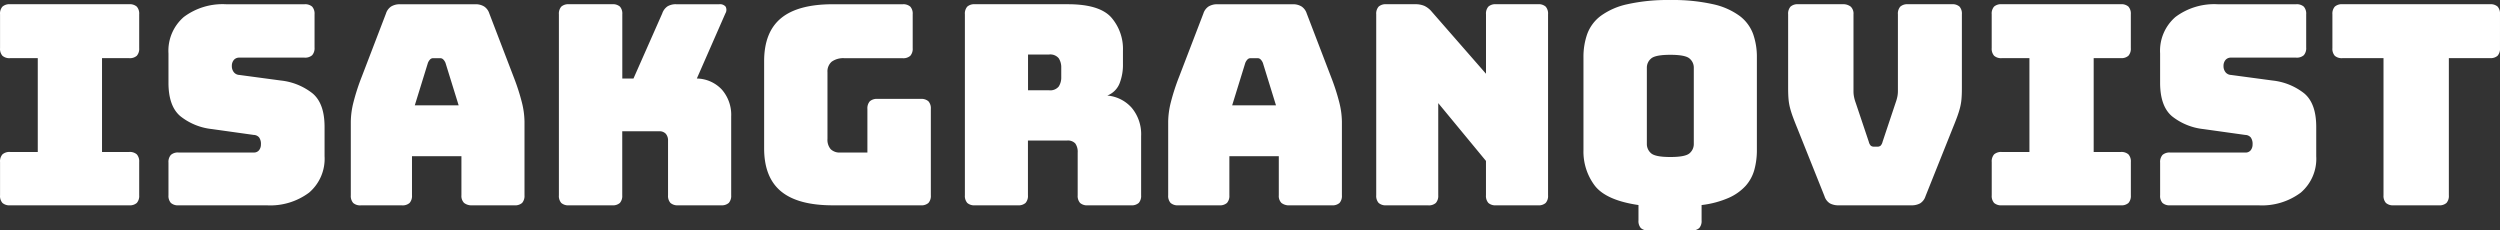 <svg id="svg_text" xmlns="http://www.w3.org/2000/svg" width="416.02" height="38.357" viewBox="0 0 416.02 38.357">
  <rect x="0" y="0" width="416.02" height="38.357" fill="#333333" stroke="none"/>
  <path id="svg_text-2" data-name="svg_text" d="M-185.95,0h-19.8a1.754,1.754,0,0,1-1.278-.395,1.754,1.754,0,0,1-.4-1.278h0V-7.2a1.754,1.754,0,0,1,.4-1.278,1.754,1.754,0,0,1,1.278-.4h4.6V-24.49h-4.6a1.754,1.754,0,0,1-1.278-.395,1.754,1.754,0,0,1-.4-1.278h0v-5.623a1.754,1.754,0,0,1,.4-1.278,1.754,1.754,0,0,1,1.278-.4h19.8a1.754,1.754,0,0,1,1.278.4,1.754,1.754,0,0,1,.4,1.278h0v5.623a1.754,1.754,0,0,1-.4,1.278,1.754,1.754,0,0,1-1.278.395h-4.508V-8.876h4.508a1.754,1.754,0,0,1,1.278.395,1.754,1.754,0,0,1,.4,1.278h0v5.53a1.754,1.754,0,0,1-.4,1.278A1.754,1.754,0,0,1-185.95,0Zm22.91,0h-14.685A1.754,1.754,0,0,1-179-.4a1.754,1.754,0,0,1-.4-1.278h0V-7.11A1.754,1.754,0,0,1-179-8.388a1.754,1.754,0,0,1,1.278-.4h12.5a1.069,1.069,0,0,0,.906-.395,1.522,1.522,0,0,0,.3-.953h0a1.83,1.83,0,0,0-.3-1.162,1.228,1.228,0,0,0-.906-.418h0l-6.97-.976a10.117,10.117,0,0,1-5.228-2.138Q-179.4-16.5-179.4-20.4h0v-4.88a7.424,7.424,0,0,1,2.556-6.064,10.764,10.764,0,0,1,7.063-2.114h13.012a1.754,1.754,0,0,1,1.278.395,1.754,1.754,0,0,1,.4,1.278h0v5.53a1.754,1.754,0,0,1-.4,1.278,1.754,1.754,0,0,1-1.278.4H-167.6a1.136,1.136,0,0,0-.929.395,1.519,1.519,0,0,0-.325,1h0a1.615,1.615,0,0,0,.325,1.022,1.236,1.236,0,0,0,.929.465h0l6.924.929a10.256,10.256,0,0,1,5.251,2.138q2,1.673,2,5.576h0v4.879A7.393,7.393,0,0,1-156-2.114,10.783,10.783,0,0,1-163.04,0Zm26.813-23.7h0l-2.184,7.063h7.3L-133.3-23.7a1.768,1.768,0,0,0-.4-.6.711.711,0,0,0-.488-.186h-1.162a.711.711,0,0,0-.488.186,1.767,1.767,0,0,0-.389.6Zm-2.649,15.521v6.506a1.754,1.754,0,0,1-.4,1.278,1.754,1.754,0,0,1-1.273.4h-6.831a1.754,1.754,0,0,1-1.278-.395,1.754,1.754,0,0,1-.4-1.278h0V-13.941a13.748,13.748,0,0,1,.441-3.206,35.362,35.362,0,0,1,1.371-4.229h0l4.043-10.549a2.18,2.18,0,0,1,.86-1.162,2.761,2.761,0,0,1,1.51-.372h12.5a2.667,2.667,0,0,1,1.464.372,2.18,2.18,0,0,1,.86,1.162h0l4.043,10.549a35.359,35.359,0,0,1,1.371,4.229,13.748,13.748,0,0,1,.441,3.206h0V-1.673a1.754,1.754,0,0,1-.4,1.278A1.754,1.754,0,0,1-121.821,0h-7.017a2.012,2.012,0,0,1-1.371-.4,1.637,1.637,0,0,1-.441-1.278h0V-8.179ZM-105.557,0h-7.2a1.754,1.754,0,0,1-1.278-.395,1.754,1.754,0,0,1-.395-1.278h0V-31.785a1.754,1.754,0,0,1,.4-1.278,1.754,1.754,0,0,1,1.278-.4h7.2a1.754,1.754,0,0,1,1.278.395,1.754,1.754,0,0,1,.395,1.278h0V-21.1h1.859l4.786-10.828a2.329,2.329,0,0,1,.883-1.185,2.681,2.681,0,0,1,1.441-.349h7.156a1.23,1.23,0,0,1,1.069.4,1.149,1.149,0,0,1-.046,1.139h0L-91.476-21.1a5.821,5.821,0,0,1,4.159,1.836A6.372,6.372,0,0,1-85.76-14.78h0v13.1a1.754,1.754,0,0,1-.4,1.278,1.754,1.754,0,0,1-1.278.4H-94.59a1.754,1.754,0,0,1-1.278-.4,1.754,1.754,0,0,1-.4-1.278h0v-9.062a1.688,1.688,0,0,0-.372-1.162,1.415,1.415,0,0,0-1.115-.418h-6.134V-1.673a1.754,1.754,0,0,1-.395,1.278A1.754,1.754,0,0,1-105.557,0Zm51.349,0H-68.845q-5.809,0-8.62-2.324T-80.277-9.48h0v-14.5q0-4.833,2.811-7.156t8.62-2.323h11.618a1.754,1.754,0,0,1,1.278.4,1.754,1.754,0,0,1,.395,1.278h0v5.623a1.754,1.754,0,0,1-.4,1.278,1.754,1.754,0,0,1-1.278.4h-9.666a3.292,3.292,0,0,0-2.138.581,2.139,2.139,0,0,0-.7,1.743h0V-11.06A2.407,2.407,0,0,0-69.2-9.341a2.122,2.122,0,0,0,1.6.558h4.508v-7.249a1.754,1.754,0,0,1,.4-1.278,1.754,1.754,0,0,1,1.278-.4h7.2a1.754,1.754,0,0,1,1.278.4,1.754,1.754,0,0,1,.4,1.278h0V-1.673a1.754,1.754,0,0,1-.4,1.278A1.754,1.754,0,0,1-54.207,0Zm21.33-25.094h-3.485v5.948h3.485a1.823,1.823,0,0,0,1.626-.627,2.746,2.746,0,0,0,.418-1.557h0v-1.58a2.746,2.746,0,0,0-.418-1.557A1.823,1.823,0,0,0-32.878-25.094ZM-38.036,0h-7.156A1.754,1.754,0,0,1-46.47-.395a1.754,1.754,0,0,1-.4-1.278h0V-31.785a1.754,1.754,0,0,1,.395-1.278,1.754,1.754,0,0,1,1.278-.4h15.475q5.2,0,7.18,2.161a7.977,7.977,0,0,1,1.975,5.6h0v2.138a8.506,8.506,0,0,1-.581,3.323,3.618,3.618,0,0,1-2.021,1.975h0A6.114,6.114,0,0,1-19.1-16.218a6.839,6.839,0,0,1,1.557,4.693h0v9.852a1.754,1.754,0,0,1-.4,1.278A1.754,1.754,0,0,1-19.215,0h-7.2A1.754,1.754,0,0,1-27.7-.395a1.754,1.754,0,0,1-.4-1.278h0v-7.11a2.38,2.38,0,0,0-.4-1.51,1.674,1.674,0,0,0-1.371-.488h-6.506v9.108a1.754,1.754,0,0,1-.4,1.278A1.754,1.754,0,0,1-38.036,0ZM-.209-23.7h0l-2.184,7.063H4.9L2.718-23.7a1.768,1.768,0,0,0-.4-.6.711.711,0,0,0-.488-.186H.674a.711.711,0,0,0-.488.186,1.768,1.768,0,0,0-.395.6ZM-2.858-8.179v6.506A1.754,1.754,0,0,1-3.253-.4,1.754,1.754,0,0,1-4.531,0h-6.831A1.754,1.754,0,0,1-12.64-.4a1.754,1.754,0,0,1-.4-1.278h0V-13.941a13.748,13.748,0,0,1,.441-3.206,35.359,35.359,0,0,1,1.371-4.229h0L-7.18-31.925a2.18,2.18,0,0,1,.86-1.162,2.761,2.761,0,0,1,1.51-.372H7.69a2.667,2.667,0,0,1,1.464.372,2.18,2.18,0,0,1,.86,1.162h0l4.043,10.549a35.36,35.36,0,0,1,1.371,4.229,13.748,13.748,0,0,1,.441,3.206h0V-1.673a1.754,1.754,0,0,1-.395,1.278A1.754,1.754,0,0,1,14.2,0H7.18A2.012,2.012,0,0,1,5.809-.395a1.637,1.637,0,0,1-.441-1.278h0V-8.179ZM30.229,0H23.258A1.754,1.754,0,0,1,21.98-.4a1.754,1.754,0,0,1-.4-1.278h0V-31.785a1.754,1.754,0,0,1,.4-1.278,1.754,1.754,0,0,1,1.278-.4h4.833a3.7,3.7,0,0,1,1.51.279,3.629,3.629,0,0,1,1.231.976h0l9.015,10.316v-9.9a1.754,1.754,0,0,1,.4-1.278,1.754,1.754,0,0,1,1.278-.395h6.971a1.754,1.754,0,0,1,1.278.395,1.754,1.754,0,0,1,.4,1.278h0V-1.673a1.754,1.754,0,0,1-.395,1.278A1.754,1.754,0,0,1,48.491,0h-6.97a1.754,1.754,0,0,1-1.278-.395,1.754,1.754,0,0,1-.4-1.278h0V-7.389L31.9-17.008V-1.673a1.754,1.754,0,0,1-.4,1.278,1.754,1.754,0,0,1-1.276.4ZM74.05,4.182H66.894a1.754,1.754,0,0,1-1.278-.395,1.754,1.754,0,0,1-.395-1.278h0V-.046q-5.391-.79-7.273-3.23A9.411,9.411,0,0,1,56.066-9.2h0V-24.629a11.391,11.391,0,0,1,.627-3.88,6.628,6.628,0,0,1,2.231-3,11.706,11.706,0,0,1,4.438-1.952,30.659,30.659,0,0,1,7.156-.7h0a30.354,30.354,0,0,1,7.133.7,11.7,11.7,0,0,1,4.415,1.952,6.628,6.628,0,0,1,2.231,3,11.391,11.391,0,0,1,.627,3.88h0V-9.2a12.24,12.24,0,0,1-.418,3.276,6.7,6.7,0,0,1-1.441,2.672,8.442,8.442,0,0,1-2.811,2A15.8,15.8,0,0,1,75.723-.046h0V2.509a1.754,1.754,0,0,1-.395,1.278,1.754,1.754,0,0,1-1.278.395ZM66.615-22.91v12.686a2.01,2.01,0,0,0,.7,1.557q.7.627,3.206.627h0q2.509,0,3.206-.627a2.01,2.01,0,0,0,.7-1.557h0V-22.91a1.961,1.961,0,0,0-.7-1.51q-.7-.627-3.206-.627h0q-2.509,0-3.206.627A1.961,1.961,0,0,0,66.615-22.91ZM110.622,0H98.54a2.967,2.967,0,0,1-1.464-.325,2.164,2.164,0,0,1-.906-1.208h0L91.616-12.919q-.418-1.022-.7-1.789t-.465-1.464a8.745,8.745,0,0,1-.256-1.464q-.07-.767-.07-1.882h0V-31.785a1.754,1.754,0,0,1,.4-1.278,1.754,1.754,0,0,1,1.278-.4H99.19a2.027,2.027,0,0,1,1.348.4A1.591,1.591,0,0,1,101-31.785h0V-18.96a4.728,4.728,0,0,0,.093.929,6.725,6.725,0,0,0,.279.976h0l2.184,6.506a1.366,1.366,0,0,0,.325.627.826.826,0,0,0,.558.163h.511a.826.826,0,0,0,.558-.163,1.367,1.367,0,0,0,.325-.627h0L108.02-17.1a6.727,6.727,0,0,0,.279-.976,4.728,4.728,0,0,0,.093-.929h0v-12.78a1.754,1.754,0,0,1,.395-1.278,1.754,1.754,0,0,1,1.278-.4h7.3a1.754,1.754,0,0,1,1.278.395,1.754,1.754,0,0,1,.395,1.278h0v12.268q0,1.115-.07,1.882a8.742,8.742,0,0,1-.256,1.464q-.186.7-.465,1.464t-.7,1.789h0L112.992-1.534a2.164,2.164,0,0,1-.906,1.208A2.967,2.967,0,0,1,110.622,0Zm34.852,0h-19.8A1.753,1.753,0,0,1,124.4-.395a1.754,1.754,0,0,1-.395-1.278h0V-7.2a1.754,1.754,0,0,1,.395-1.278,1.753,1.753,0,0,1,1.278-.395h4.6V-24.49h-4.6a1.753,1.753,0,0,1-1.278-.4,1.754,1.754,0,0,1-.4-1.278h0v-5.623a1.754,1.754,0,0,1,.395-1.278,1.754,1.754,0,0,1,1.278-.395h19.8a1.753,1.753,0,0,1,1.278.395,1.754,1.754,0,0,1,.4,1.278h0v5.623a1.754,1.754,0,0,1-.4,1.278,1.753,1.753,0,0,1-1.278.395H140.97V-8.876h4.508a1.753,1.753,0,0,1,1.278.4,1.754,1.754,0,0,1,.4,1.278h0v5.53a1.754,1.754,0,0,1-.4,1.278A1.753,1.753,0,0,1,145.474,0Zm22.91,0H153.7a1.754,1.754,0,0,1-1.278-.395,1.754,1.754,0,0,1-.395-1.278h0V-7.11a1.753,1.753,0,0,1,.4-1.278,1.754,1.754,0,0,1,1.278-.395h12.5a1.069,1.069,0,0,0,.906-.395,1.522,1.522,0,0,0,.3-.953h0a1.83,1.83,0,0,0-.3-1.162,1.228,1.228,0,0,0-.906-.418h0l-6.97-.976A10.117,10.117,0,0,1,154-14.824q-1.975-1.673-1.975-5.576h0v-4.88a7.424,7.424,0,0,1,2.556-6.064,10.765,10.765,0,0,1,7.063-2.114h13.012a1.754,1.754,0,0,1,1.278.395,1.754,1.754,0,0,1,.4,1.278h0v5.53a1.754,1.754,0,0,1-.4,1.278,1.754,1.754,0,0,1-1.278.4H163.83a1.136,1.136,0,0,0-.929.395,1.52,1.52,0,0,0-.325,1h0a1.615,1.615,0,0,0,.325,1.022,1.236,1.236,0,0,0,.929.465h0l6.924.929a10.256,10.256,0,0,1,5.251,2.138q2,1.673,2,5.576h0v4.879a7.393,7.393,0,0,1-2.579,6.064A10.783,10.783,0,0,1,168.384,0ZM198.4,0h-7.528A1.754,1.754,0,0,1,189.6-.4a1.754,1.754,0,0,1-.4-1.278h0V-24.49h-6.831a1.754,1.754,0,0,1-1.278-.395,1.754,1.754,0,0,1-.395-1.278h0v-5.623a1.754,1.754,0,0,1,.4-1.278,1.754,1.754,0,0,1,1.278-.4h24.536a1.754,1.754,0,0,1,1.278.395,1.754,1.754,0,0,1,.395,1.278h0v5.623a1.754,1.754,0,0,1-.4,1.278,1.754,1.754,0,0,1-1.278.395h-6.831V-1.673a1.754,1.754,0,0,1-.395,1.278A1.754,1.754,0,0,1,198.4,0Z" transform="translate(207.435 34.167)" fill="#fff"/>
</svg>
